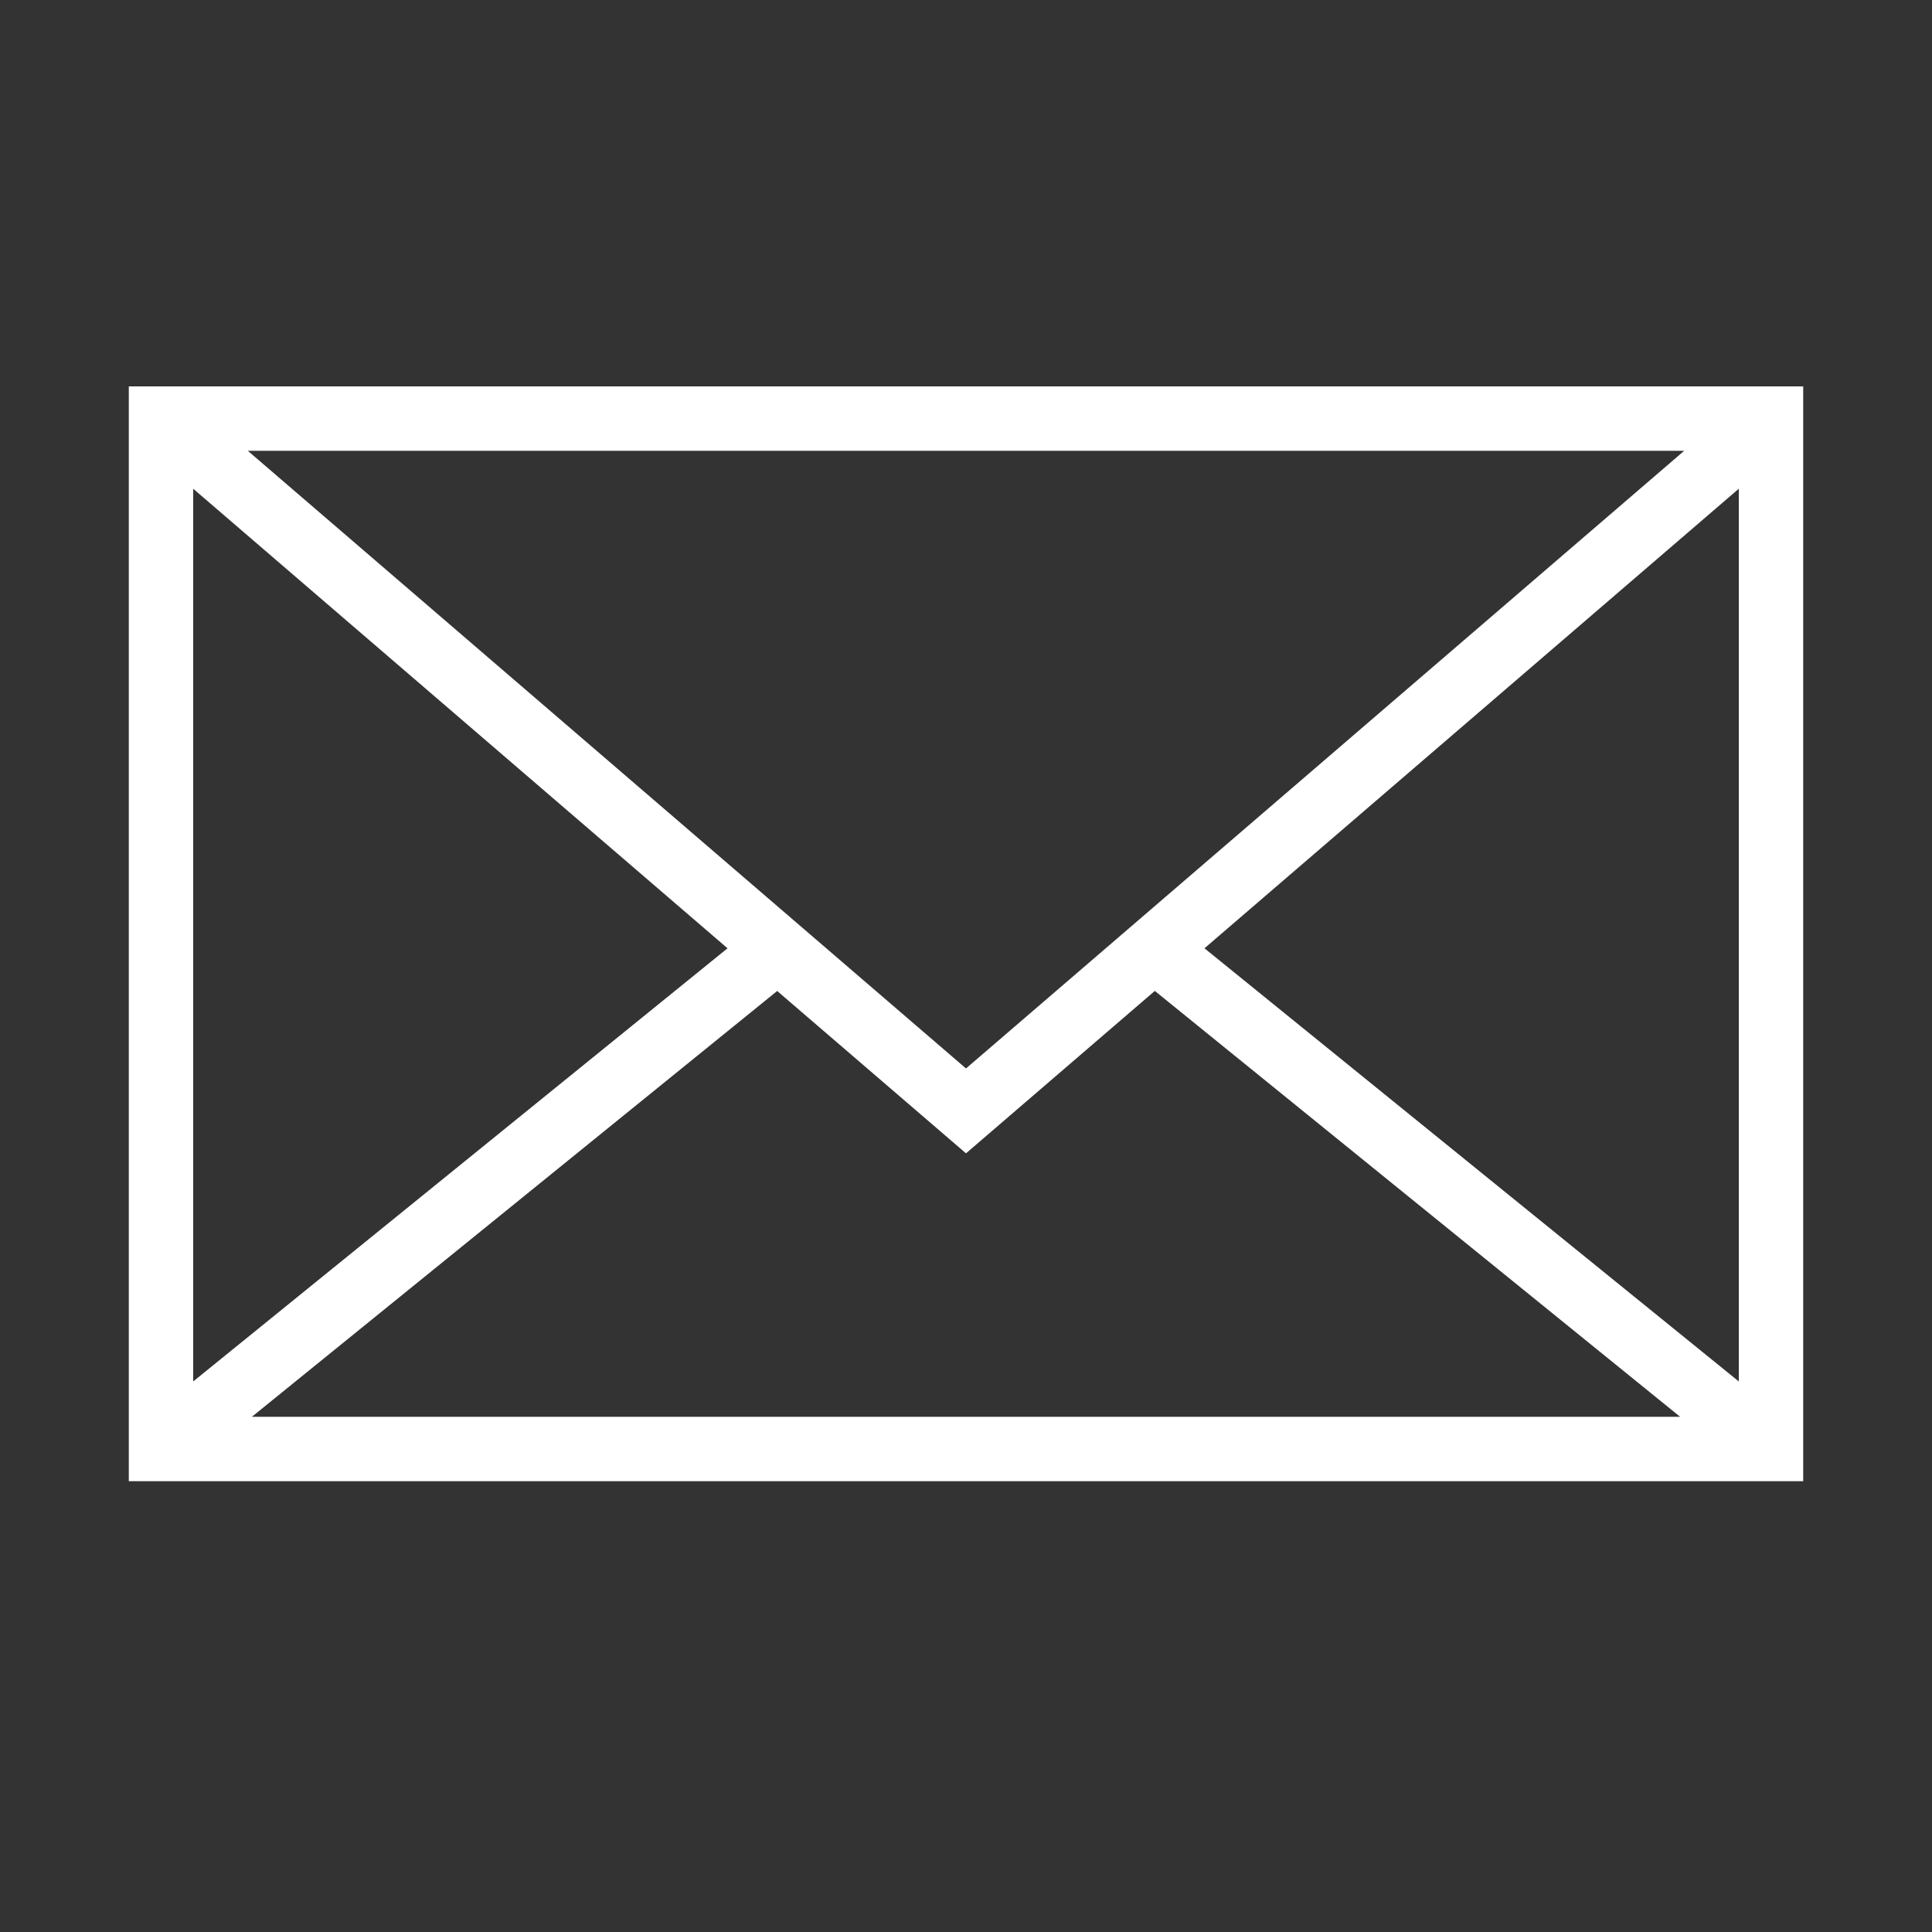 <?xml version="1.0" encoding="utf-8"?>
<!-- Generator: Adobe Illustrator 19.2.1, SVG Export Plug-In . SVG Version: 6.00 Build 0)  -->
<svg version="1.0" id="art" xmlns="http://www.w3.org/2000/svg" xmlns:xlink="http://www.w3.org/1999/xlink" x="0px" y="0px"
	 width="30px" height="30px" viewBox="0 0 30 30" enable-background="new 0 0 30 30" xml:space="preserve">
<rect x="0" y="0" width="30" height="30" fill="#333333" stroke="none"/>
<path fill="#FFFFFF" d="M2,23h26V6H2V23z M15,17.909l2.932-2.522L26.089,22H3.911l8.157-6.612L15,17.909z M18.703,14.725L27,7.589
	v13.862L18.703,14.725z M15,16.591L3.848,7h22.304L15,16.591z M11.297,14.725L3,21.451V7.589L11.297,14.725z"/>
</svg>
